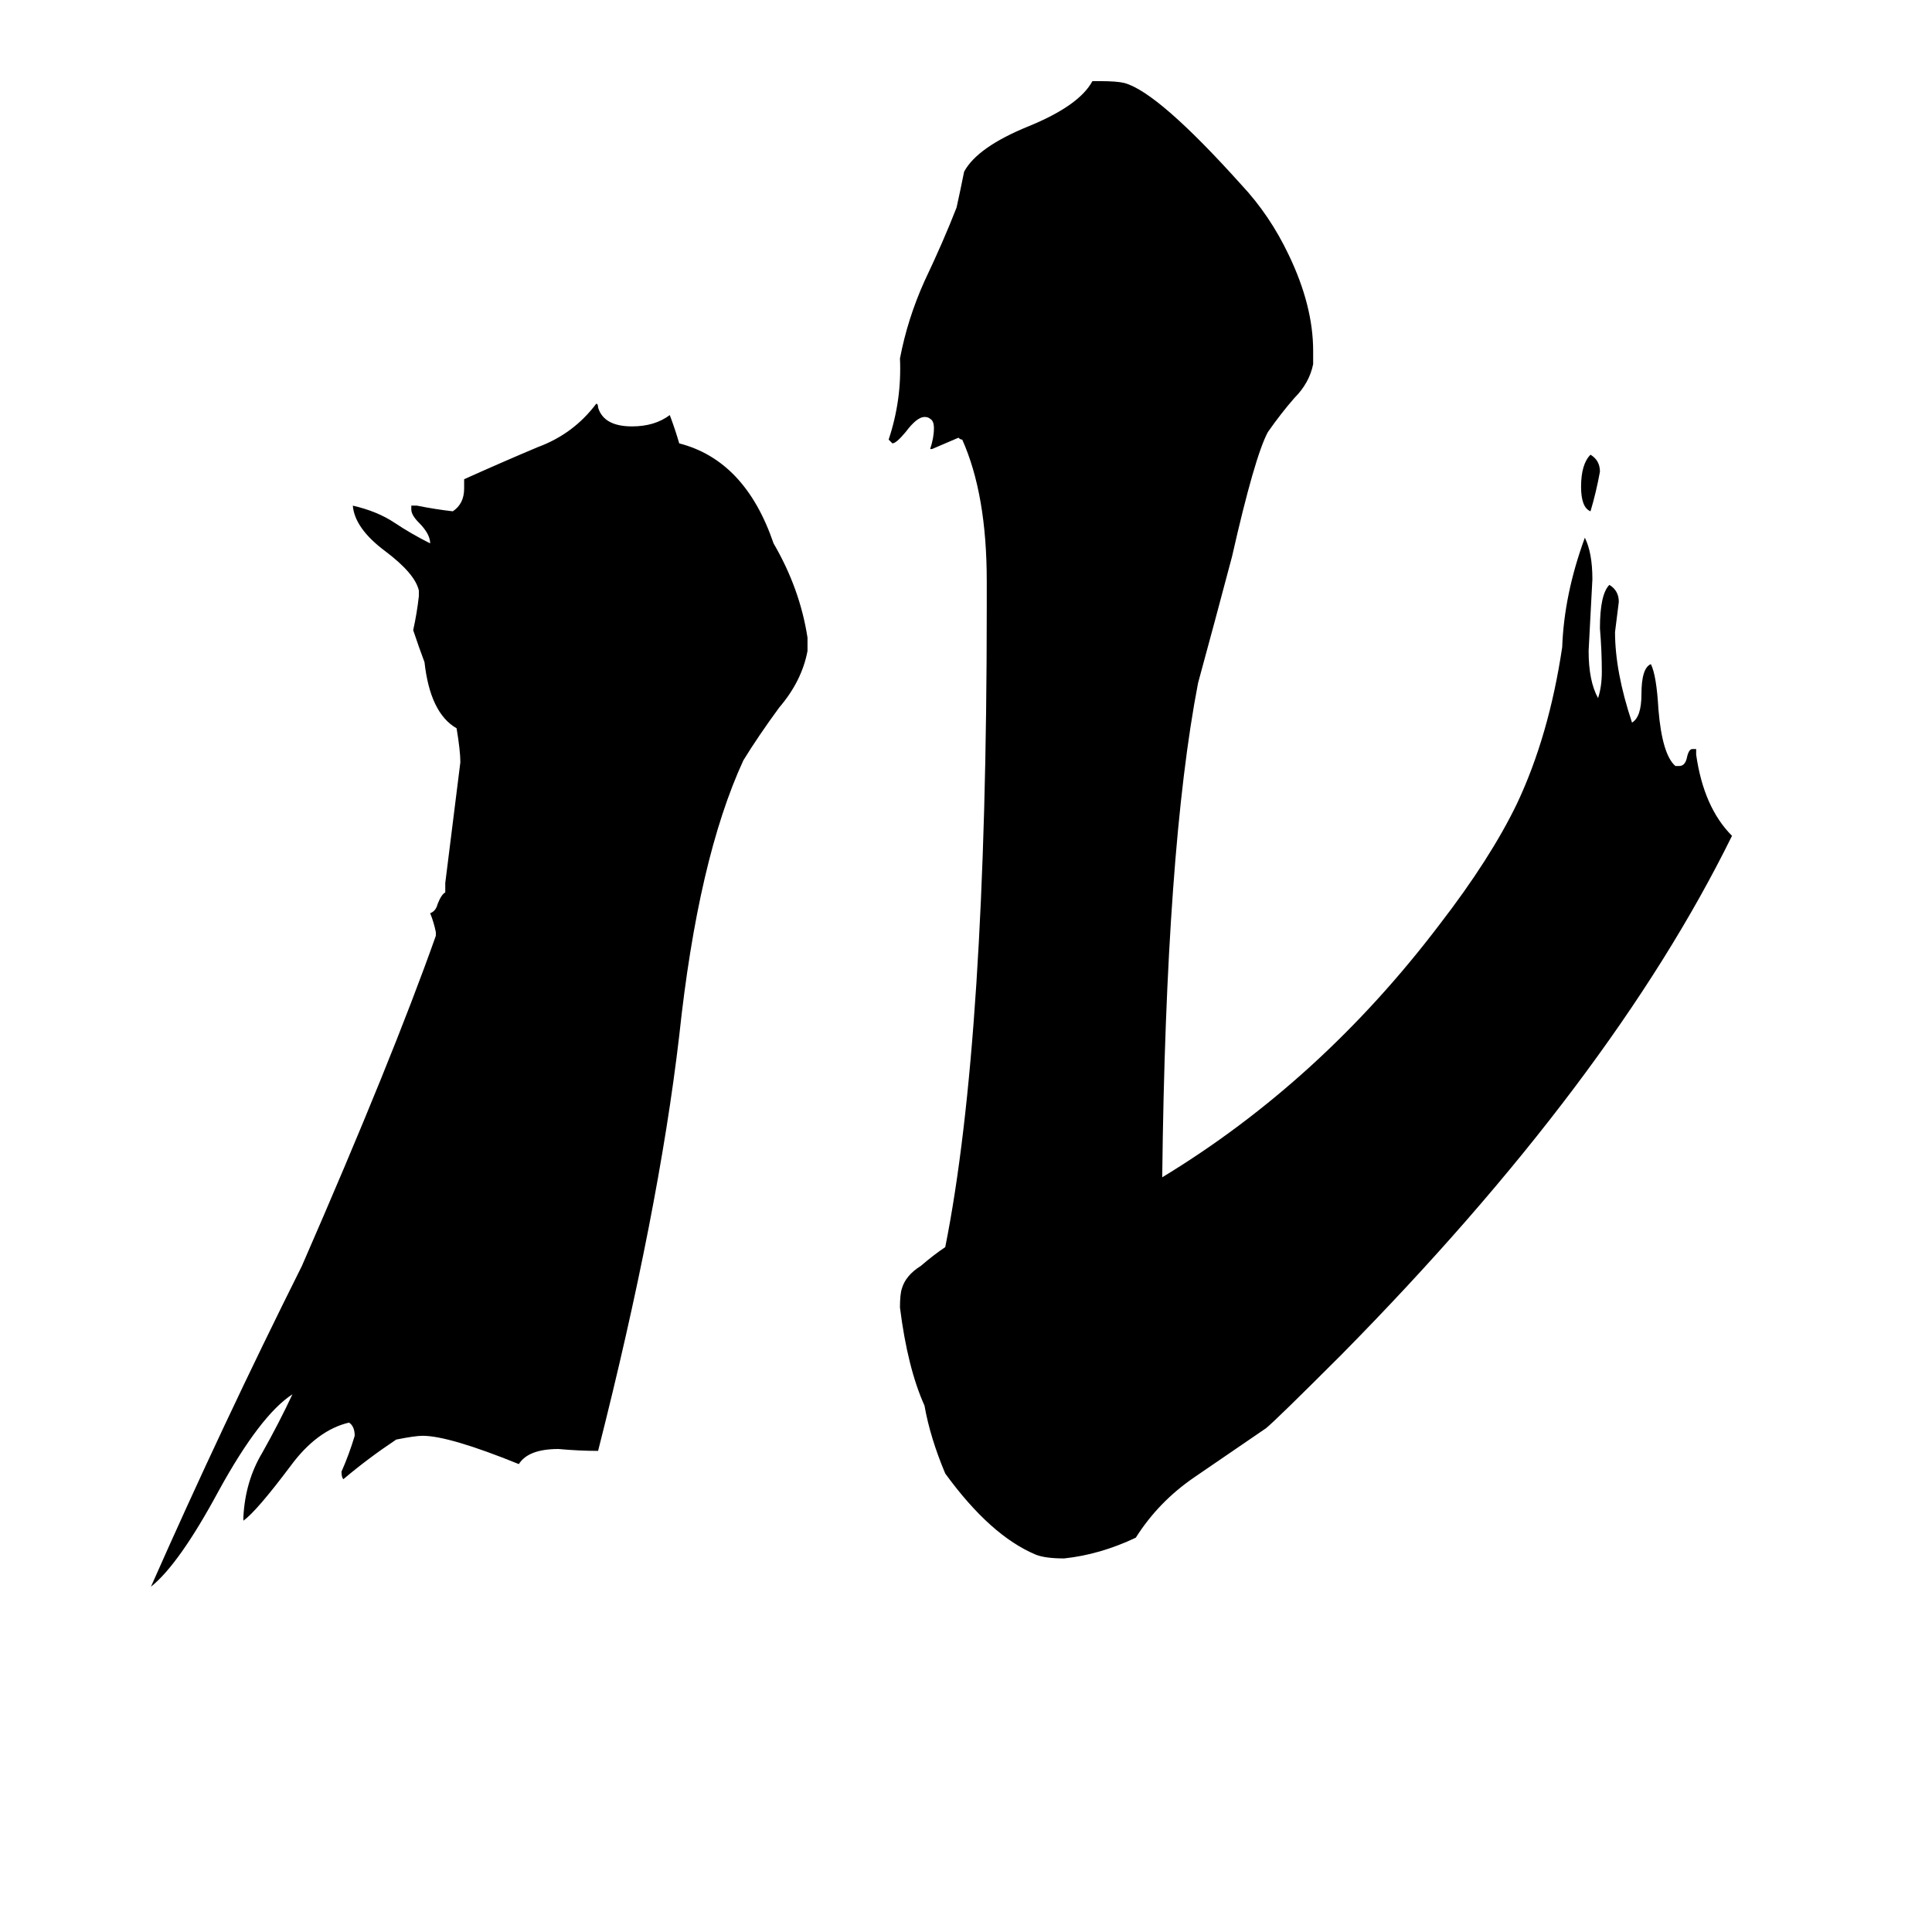 <svg xmlns="http://www.w3.org/2000/svg" viewBox="0 -800 1024 1024">
	<path fill="#000000" d="M843 -529Q838 -531 838 -542Q838 -554 843 -559Q848 -556 848 -550Q846 -539 843 -529ZM899 -403V-400Q903 -372 918 -357Q854 -227 711 -82Q676 -47 671 -43Q652 -30 633 -17Q614 -4 602 15Q583 24 564 26Q554 26 549 24Q525 14 501 -19Q493 -38 490 -55Q481 -75 477 -107Q477 -114 478 -117Q480 -124 488 -129Q495 -135 501 -139Q523 -249 523 -478V-492Q523 -538 510 -567Q509 -567 508 -568Q501 -565 494 -562H493Q495 -568 495 -573Q495 -577 493 -578Q492 -579 490 -579Q486 -579 480 -571Q475 -565 473 -565L471 -567Q478 -588 477 -610Q481 -631 490 -651Q500 -672 507 -690Q509 -699 511 -709Q518 -722 545 -733Q572 -744 579 -757H583Q592 -757 596 -756Q614 -751 658 -702Q673 -686 683 -665Q696 -638 696 -614V-607Q694 -597 686 -589Q679 -581 672 -571Q665 -558 653 -505Q644 -471 635 -438Q618 -350 616 -176Q700 -227 763 -310Q790 -345 804 -374Q821 -410 828 -457Q829 -485 840 -515Q844 -507 844 -493Q843 -474 842 -455Q842 -439 847 -430Q849 -436 849 -444Q849 -455 848 -467Q848 -485 853 -490Q858 -487 858 -481Q857 -473 856 -465Q856 -444 865 -417Q870 -420 870 -432Q870 -446 875 -448Q878 -442 879 -424Q881 -400 888 -394H890Q893 -394 894 -398Q895 -403 897 -403ZM129 6V4Q130 -15 139 -30Q148 -46 155 -61Q138 -50 116 -10Q95 29 80 41Q118 -45 160 -129Q208 -239 231 -304V-306Q230 -311 228 -316Q231 -317 232 -321Q234 -326 236 -327V-332Q240 -364 244 -396Q244 -402 242 -414Q228 -422 225 -449Q222 -457 219 -466Q221 -475 222 -484V-487Q220 -496 204 -508Q188 -520 187 -532Q200 -529 209 -523Q218 -517 228 -512Q228 -517 222 -523Q218 -527 218 -530V-532H221Q231 -530 240 -529Q246 -533 246 -541V-546Q266 -555 285 -563Q304 -570 316 -586Q317 -586 317 -584Q320 -574 335 -574Q347 -574 355 -580Q358 -572 360 -565Q395 -556 410 -512Q424 -488 428 -462V-455Q425 -439 413 -425Q402 -410 394 -397Q370 -345 360 -251Q349 -157 317 -31Q307 -31 296 -32Q280 -32 275 -24Q238 -39 224 -39Q220 -39 210 -37Q195 -27 182 -16Q181 -17 181 -20Q185 -29 188 -39Q188 -44 185 -46Q168 -42 154 -23Q136 1 129 6Z"/>
</svg>